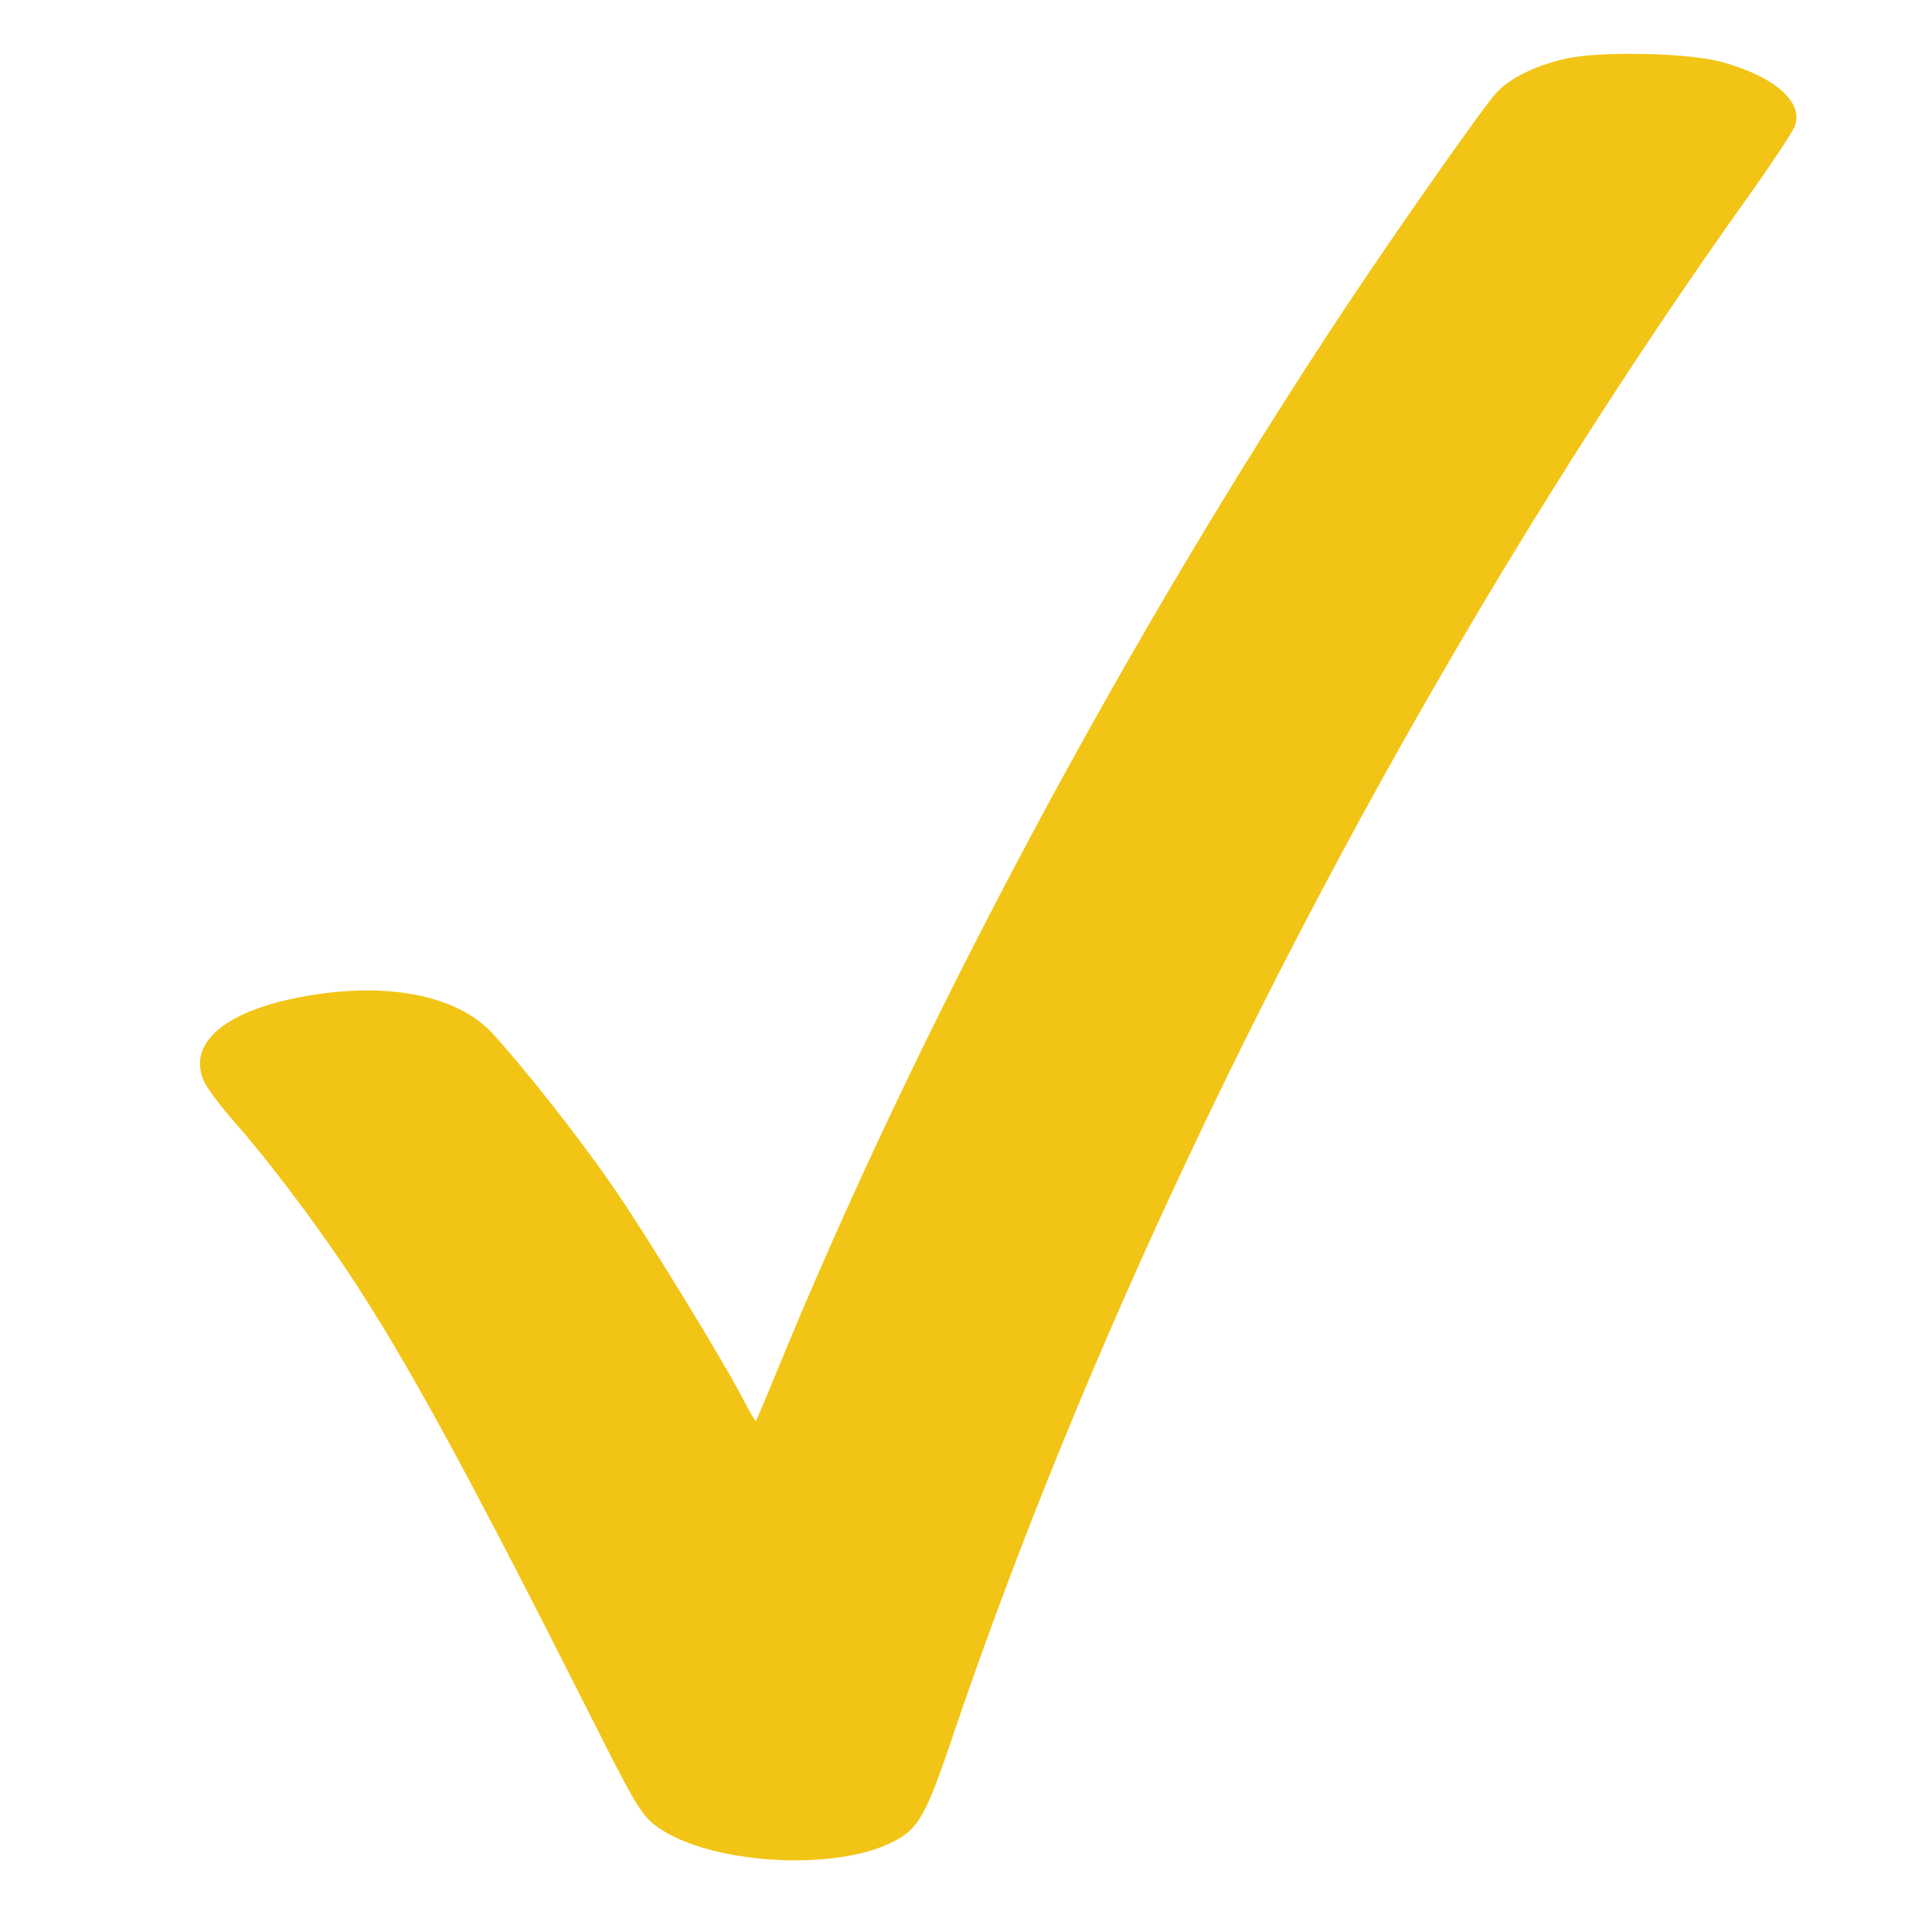 <?xml version="1.0" standalone="no"?>
<!DOCTYPE svg PUBLIC "-//W3C//DTD SVG 20010904//EN"
 "http://www.w3.org/TR/2001/REC-SVG-20010904/DTD/svg10.dtd">
<svg version="1.0" xmlns="http://www.w3.org/2000/svg"
 width="515pt" height="514pt" viewBox="0 0 515 514"
 preserveAspectRatio="xMidYMid meet">

<g transform="translate(0,514) scale(0.1,-0.1)"
fill="#F2C415" stroke="none">
<path d="M4176 4984 c-82 -18 -151 -52 -187 -91 -32 -34 -254 -350 -392 -557
-598 -900 -1156 -1945 -1532 -2866 -26 -63 -48 -116 -50 -118 -1 -2 -15 21
-30 50 -55 108 -269 457 -357 583 -92 133 -245 325 -318 403 -92 98 -277 135
-492 97 -214 -37 -319 -123 -275 -226 8 -19 45 -68 81 -109 82 -92 209 -259
303 -400 152 -227 326 -547 650 -1190 113 -225 133 -259 171 -287 128 -97 446
-123 613 -52 84 37 102 65 173 274 465 1377 1246 2889 2136 4135 57 80 108
158 114 173 25 65 -54 134 -199 173 -88 23 -321 28 -409 8z"/>
</g>
</svg>
